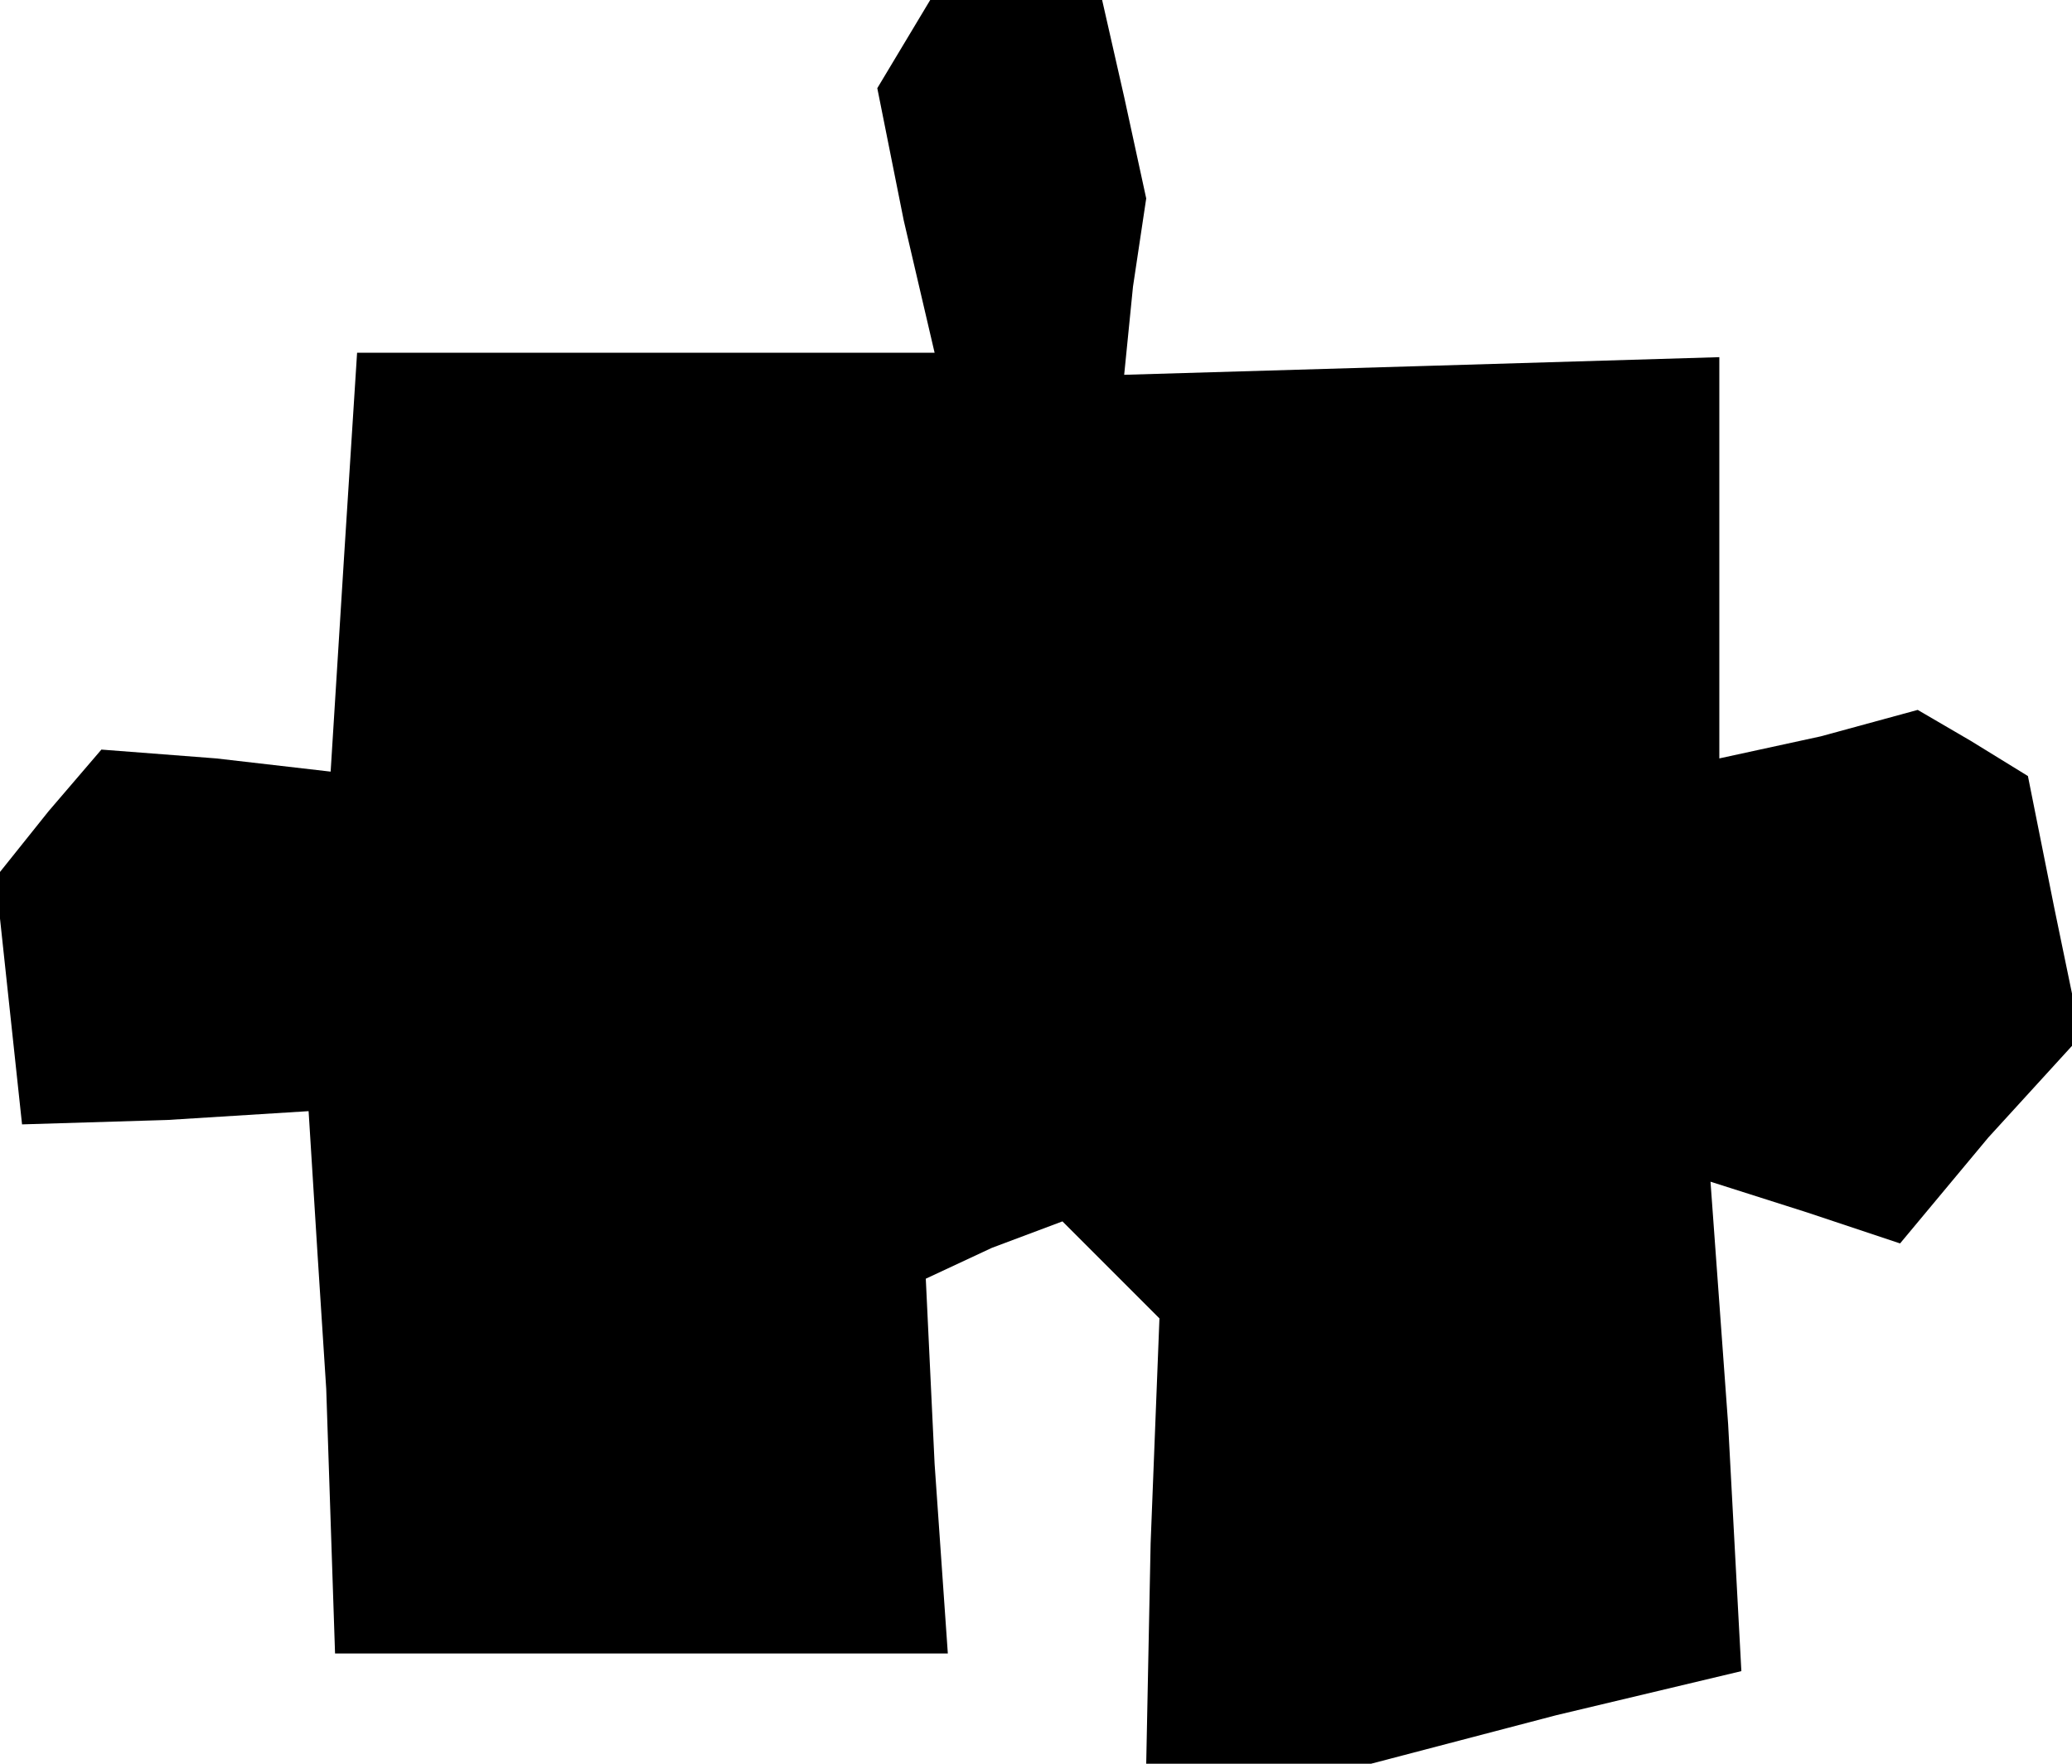<?xml version="1.0" standalone="no"?>
<!DOCTYPE svg PUBLIC "-//W3C//DTD SVG 20010904//EN"
 "http://www.w3.org/TR/2001/REC-SVG-20010904/DTD/svg10.dtd">
<svg version="1.0" xmlns="http://www.w3.org/2000/svg"
 width="47pt" height="40pt" viewBox="0 0 47 40"
 preserveAspectRatio="xMidYMid meet">
<g transform="translate(0,40) scale(0.1,-0.1)"
fill="#000000" stroke="none">
<path d="M205 390 l-6 -10 6 -30 7 -30 -66 0 -65 0 -3 -47 -3 -48 -26 3 -26 2
-12 -14 -12 -15 3 -28 3 -28 33 1 32 2 2 -32 2 -31 1 -30 1 -30 70 0 69 0 -3
43 -2 42 15 7 16 6 11 -11 11 -11 -2 -51 -1 -50 25 0 26 0 42 11 42 10 -3 56
-4 55 22 -7 21 -7 20 24 21 23 -6 29 -6 30 -13 8 -12 7 -22 -6 -23 -5 0 46 0
45 -67 -2 -68 -2 2 20 3 20 -5 23 -5 22 -20 0 -19 0 -6 -10z"/>
</g>
</svg>
